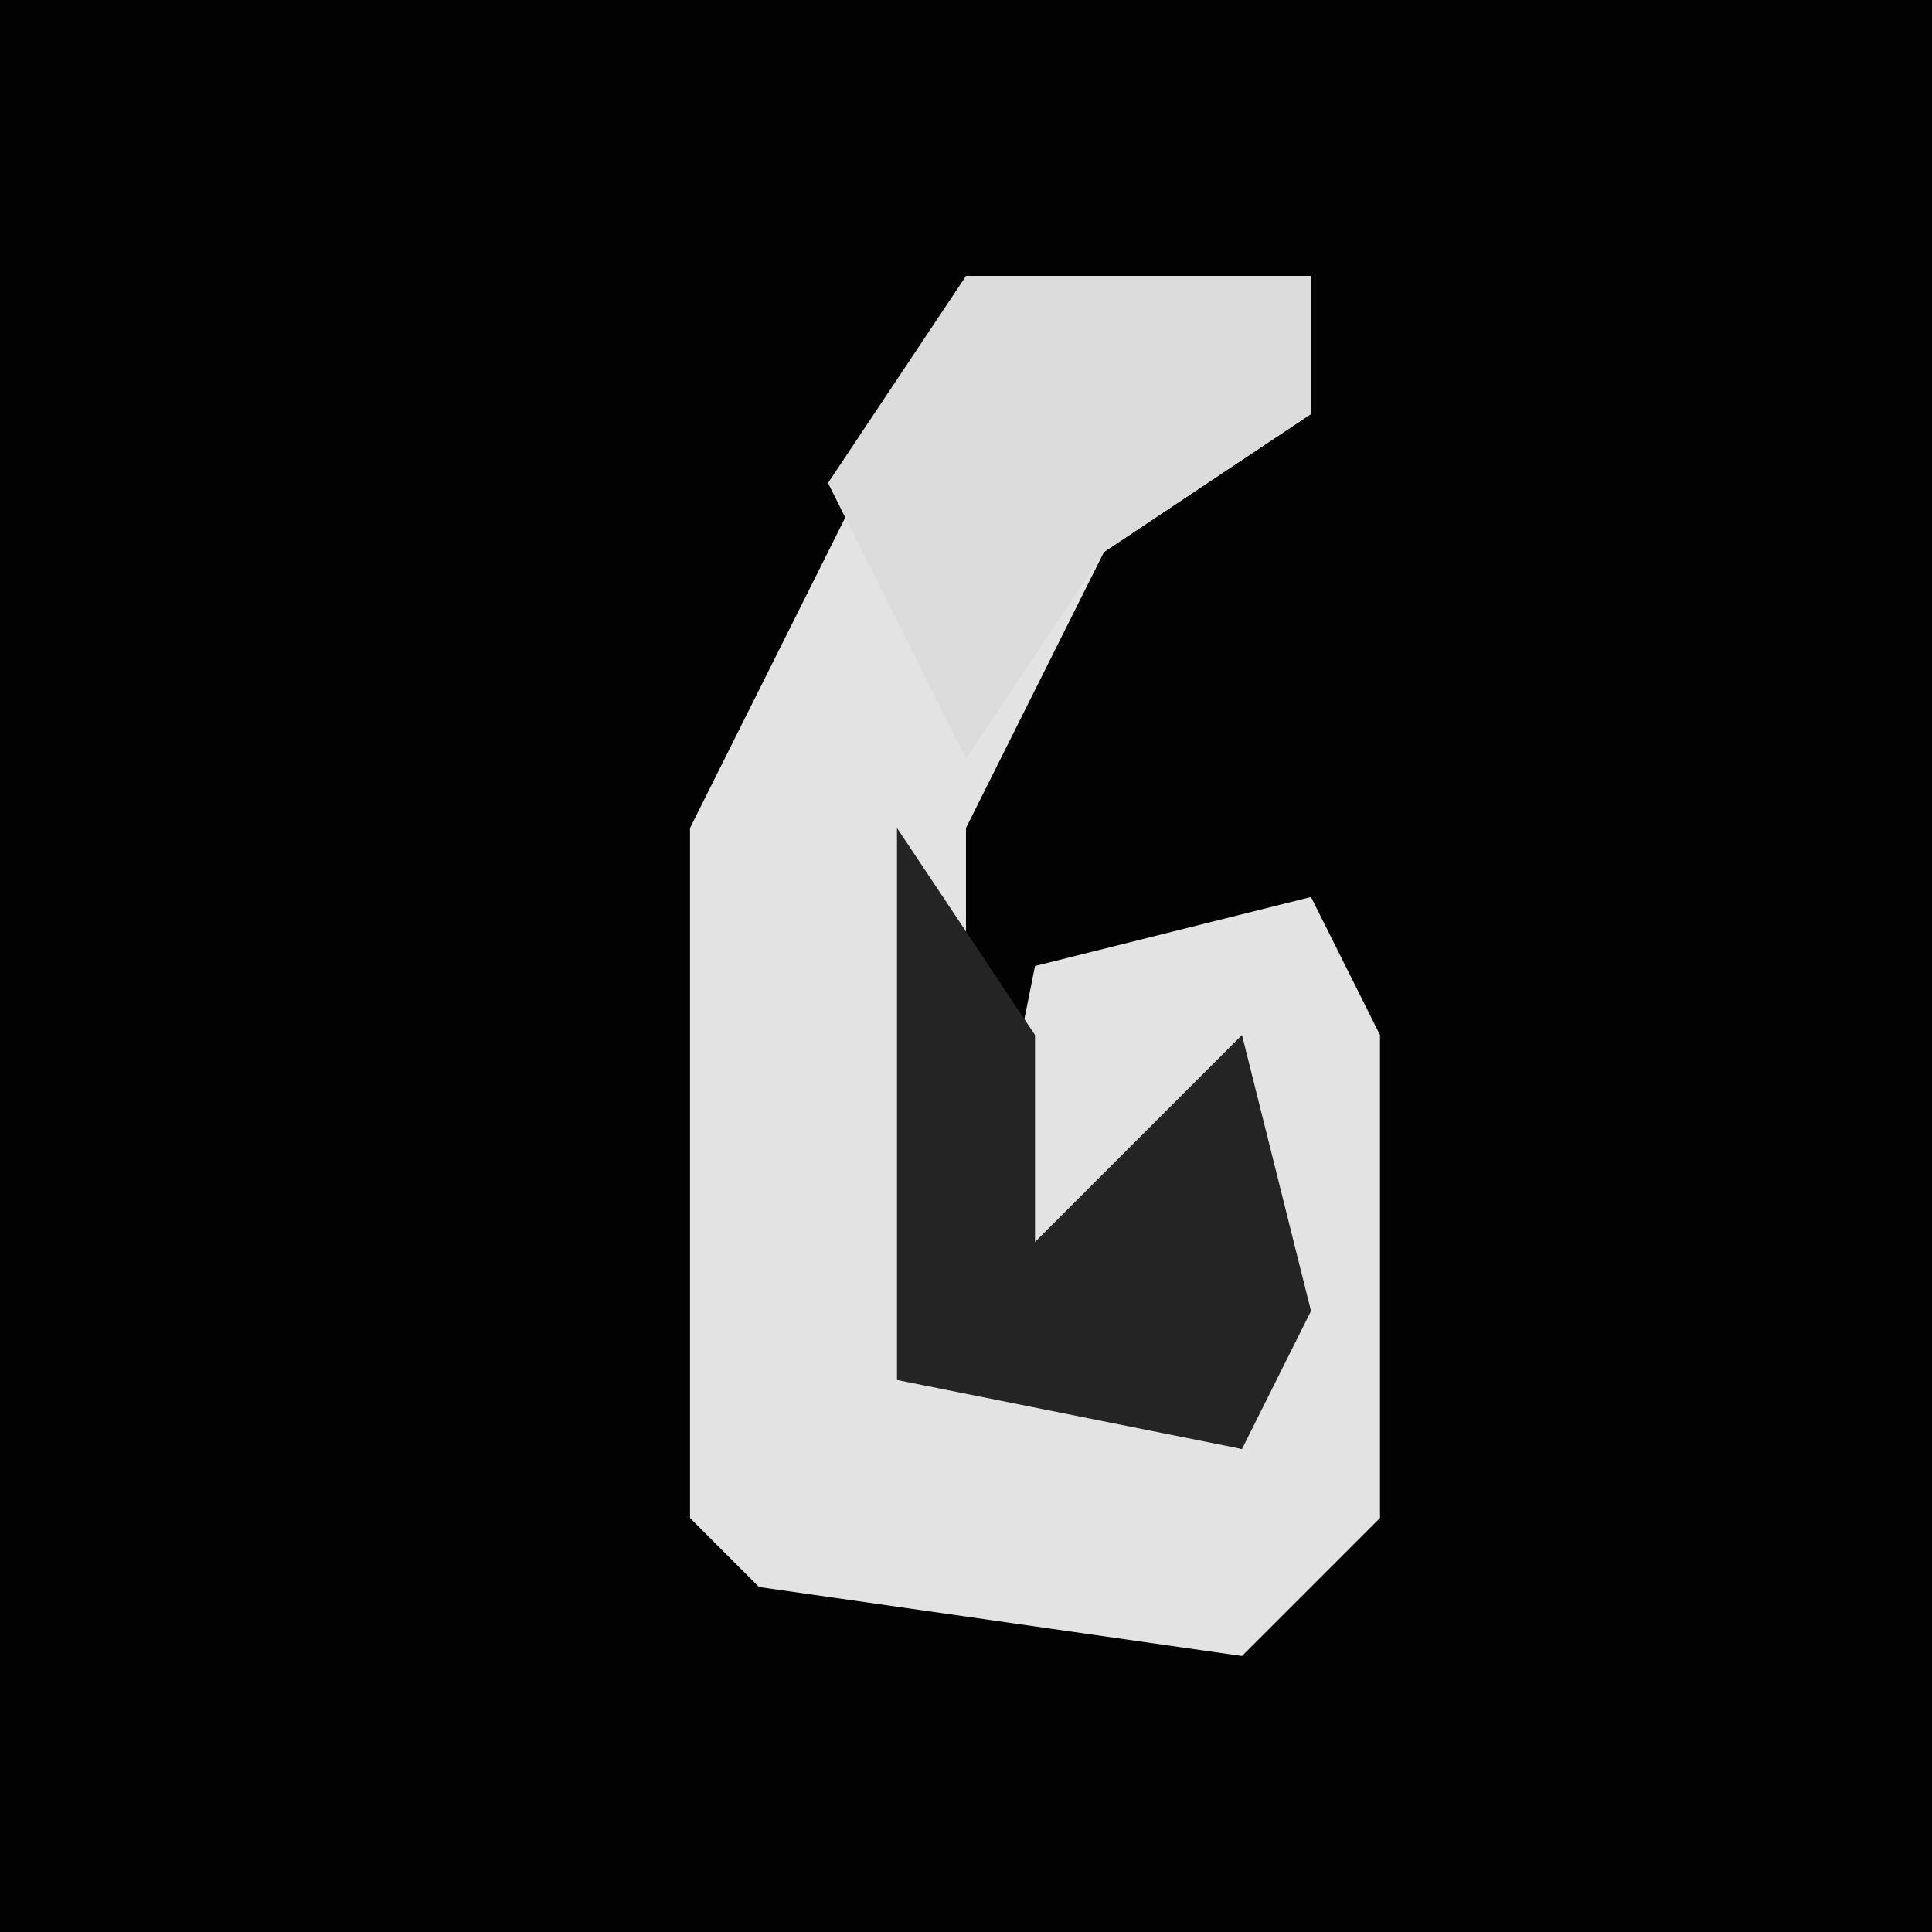 <?xml version="1.0" encoding="UTF-8"?>
<svg version="1.1" xmlns="http://www.w3.org/2000/svg" width="28" height="28">
<path d="M0,0 L28,0 L28,28 L0,28 Z " fill="#020202" transform="translate(0,0)"/>
<path d="M0,0 L5,0 L5,2 L2,4 L0,8 L0,16 L4,17 L4,12 L0,15 L1,10 L5,9 L6,11 L6,18 L4,20 L-3,19 L-4,18 L-4,8 Z " fill="#E3E3E3" transform="translate(14,4)"/>
<path d="M0,0 L2,3 L2,6 L5,3 L6,7 L5,9 L0,8 Z " fill="#242424" transform="translate(13,12)"/>
<path d="M0,0 L5,0 L5,2 L2,4 L0,7 L-2,3 Z " fill="#DCDCDC" transform="translate(14,4)"/>
</svg>
